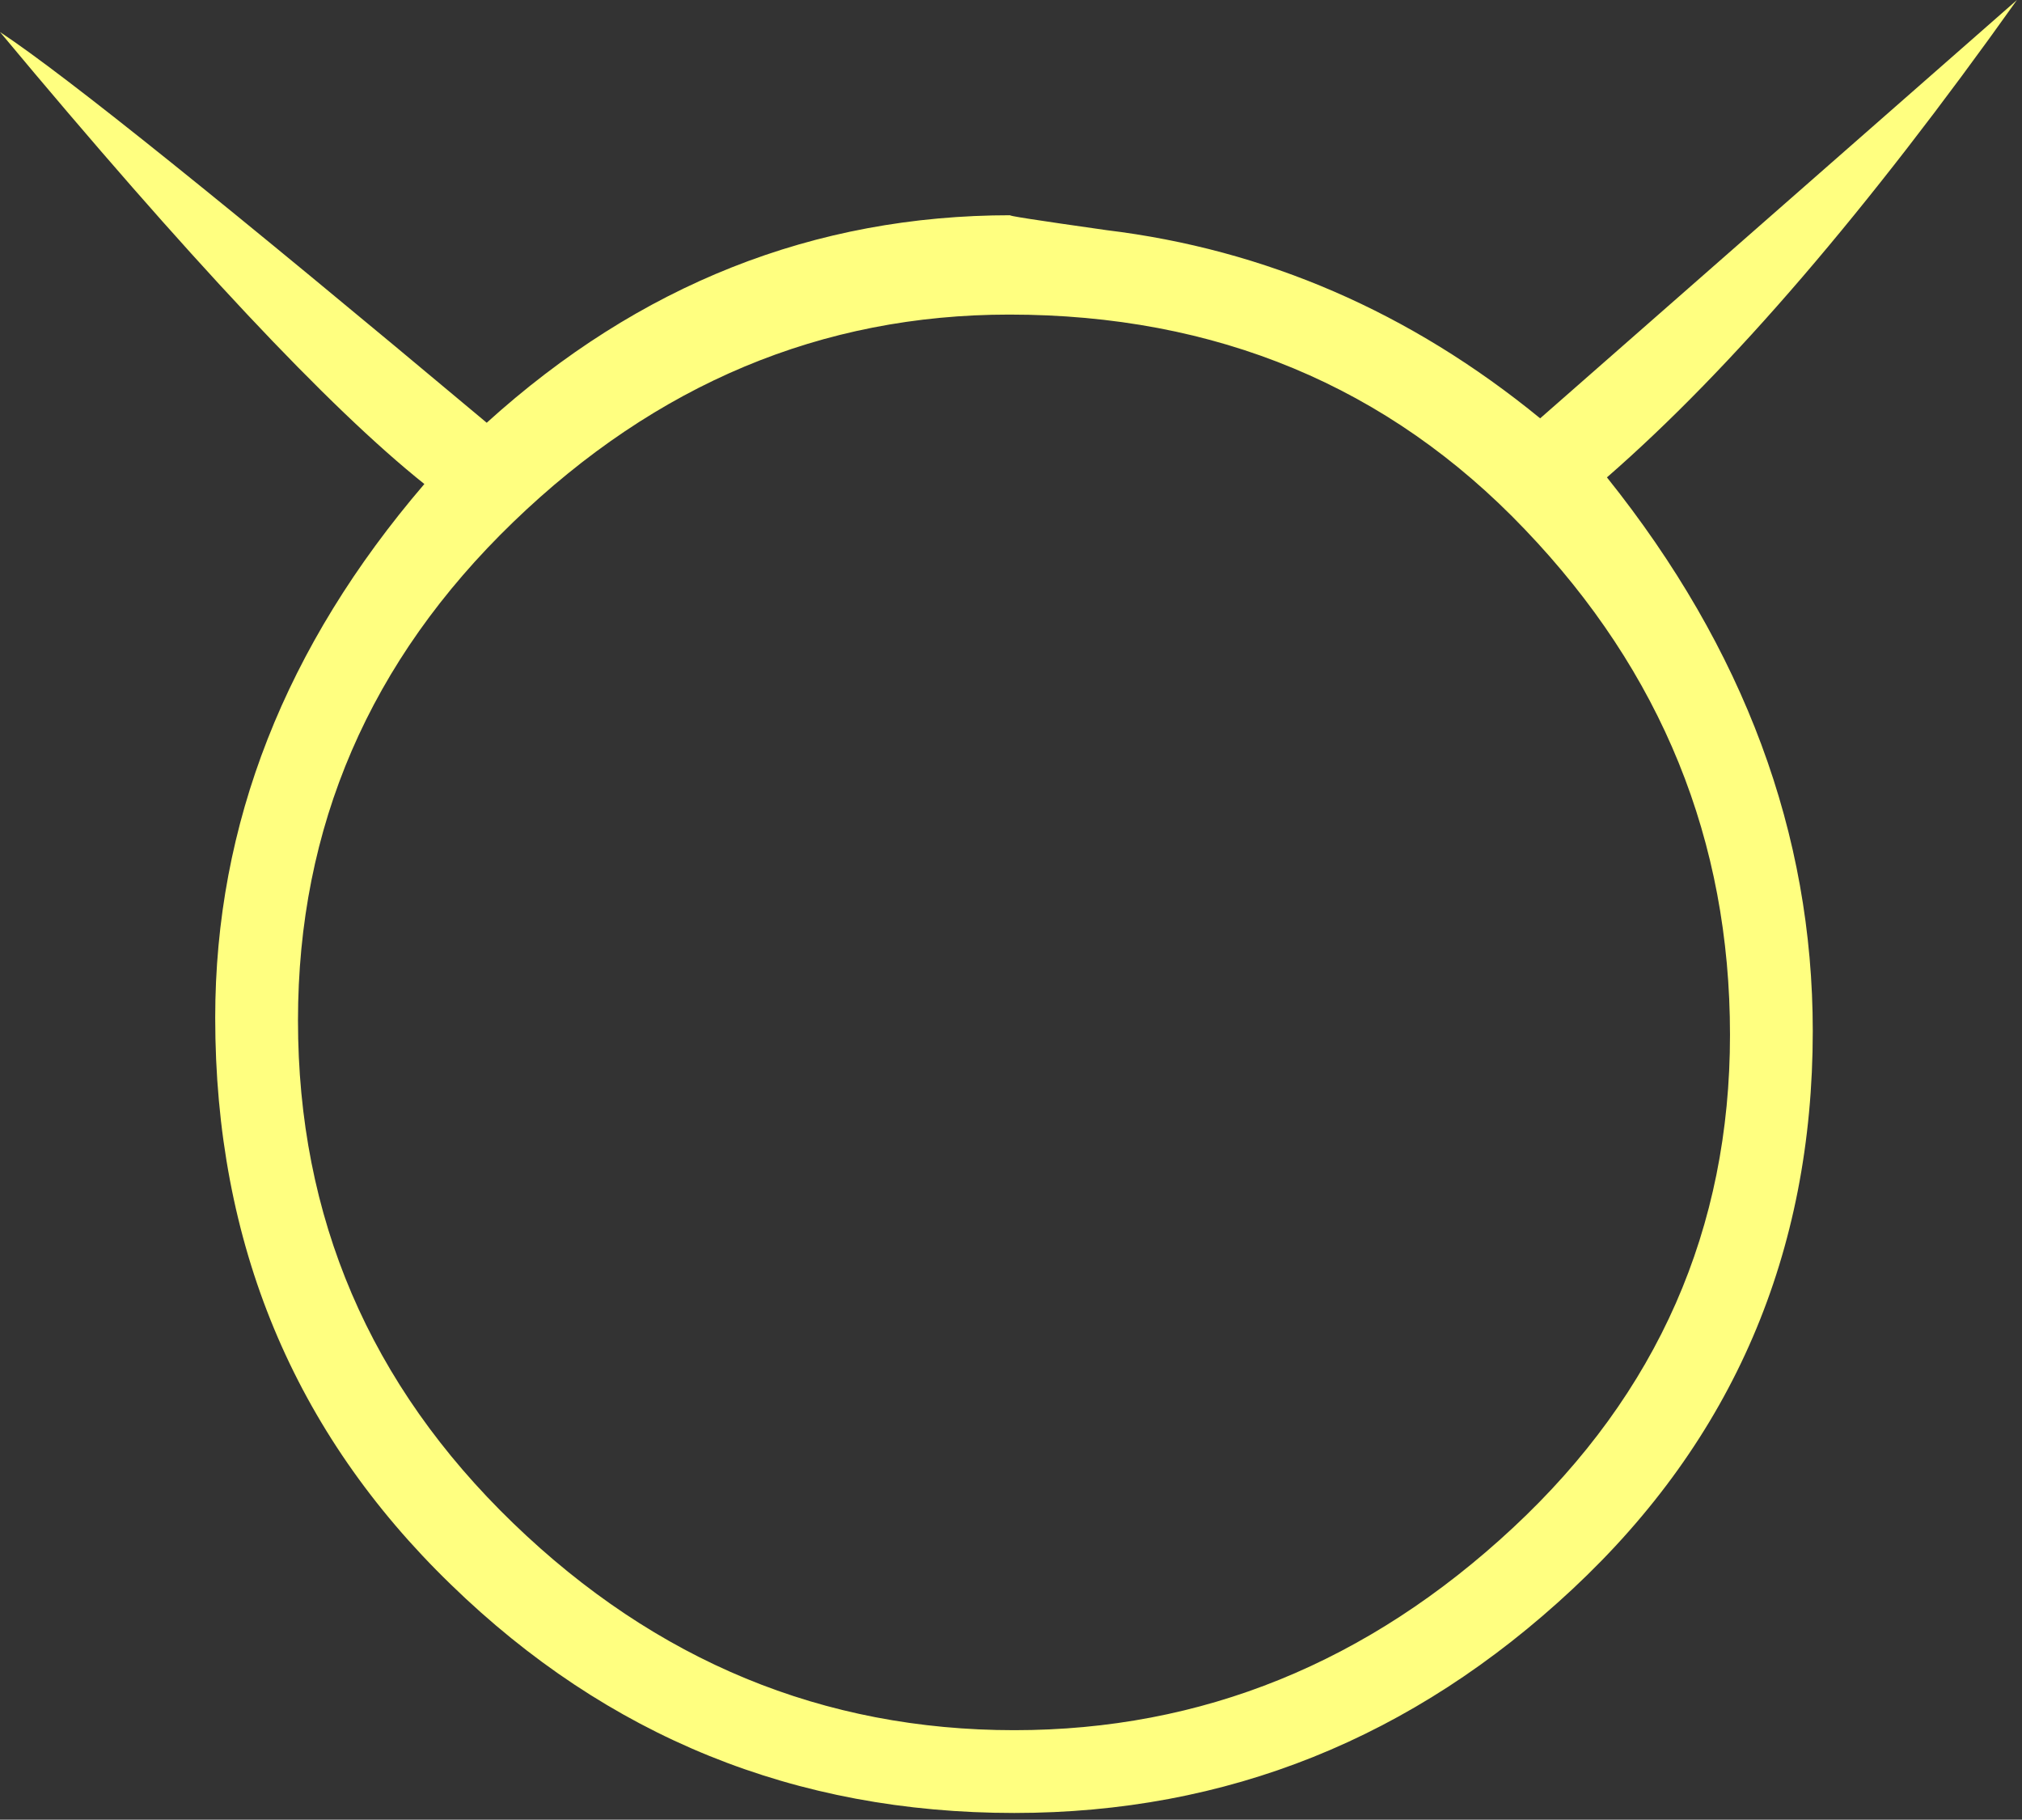 <?xml version="1.0" encoding="UTF-8" standalone="no"?>
<svg
   xmlns:dc="http://purl.org/dc/elements/1.1/"
   xmlns:cc="http://creativecommons.org/ns#"
   xmlns:rdf="http://www.w3.org/1999/02/22-rdf-syntax-ns#"
   xmlns:svg="http://www.w3.org/2000/svg"
   xmlns="http://www.w3.org/2000/svg"
   id="svg7"
   height="34.86mm"
   width="38.74mm"
   version="1.0">
  <rect width="100%" height="100%" fill="#333333" stroke="none"/>
  <defs
     id="defs3">
    <pattern
       y="0"
       x="0"
       height="6"
       width="6"
       patternUnits="userSpaceOnUse"
       id="EMFhbasepattern" />
  </defs>
  <path
     id="path5"
     d="  M 116.363,34.565   C 126.313,46.993 131.268,60.379 131.268,74.645   C 131.268,90.749 125.474,104.215 113.886,115.044   C 102.297,125.873 88.831,131.268 73.446,131.268   C 57.582,131.268 43.996,125.754 32.647,114.725   C 21.259,103.696 15.584,90.03 15.584,73.686   C 15.584,59.66 20.659,46.793 30.729,35.045   C 23.816,29.53 13.586,18.621 0,2.318   C 4.835,5.514 16.583,14.985 35.245,30.609   C 46.273,20.619 58.941,15.584 73.206,15.584   C 72.727,15.584 75.045,15.944 80.119,16.663   C 91.628,18.062 102.097,22.577 111.528,30.29   L 146.053,0   C 135.224,15.225 125.354,26.733 116.363,34.565   z  M 73.087,22.777   C 59.5,22.777 47.512,27.812 37.163,37.802   C 26.773,47.832 21.578,59.86 21.578,73.886   C 21.578,88.151 26.773,100.259 37.163,110.289   C 47.512,120.279 59.62,125.274 73.446,125.274   C 87.033,125.274 99.06,120.399 109.57,110.609   C 120.039,100.859 125.274,88.951 125.274,74.925   C 125.274,60.859 120.319,48.671 110.409,38.321   C 100.539,27.972 88.071,22.777 73.087,22.777   z "
     style="fill:#ffff80;fill-rule:evenodd;fill-opacity:1;stroke:none;" />
</svg>
